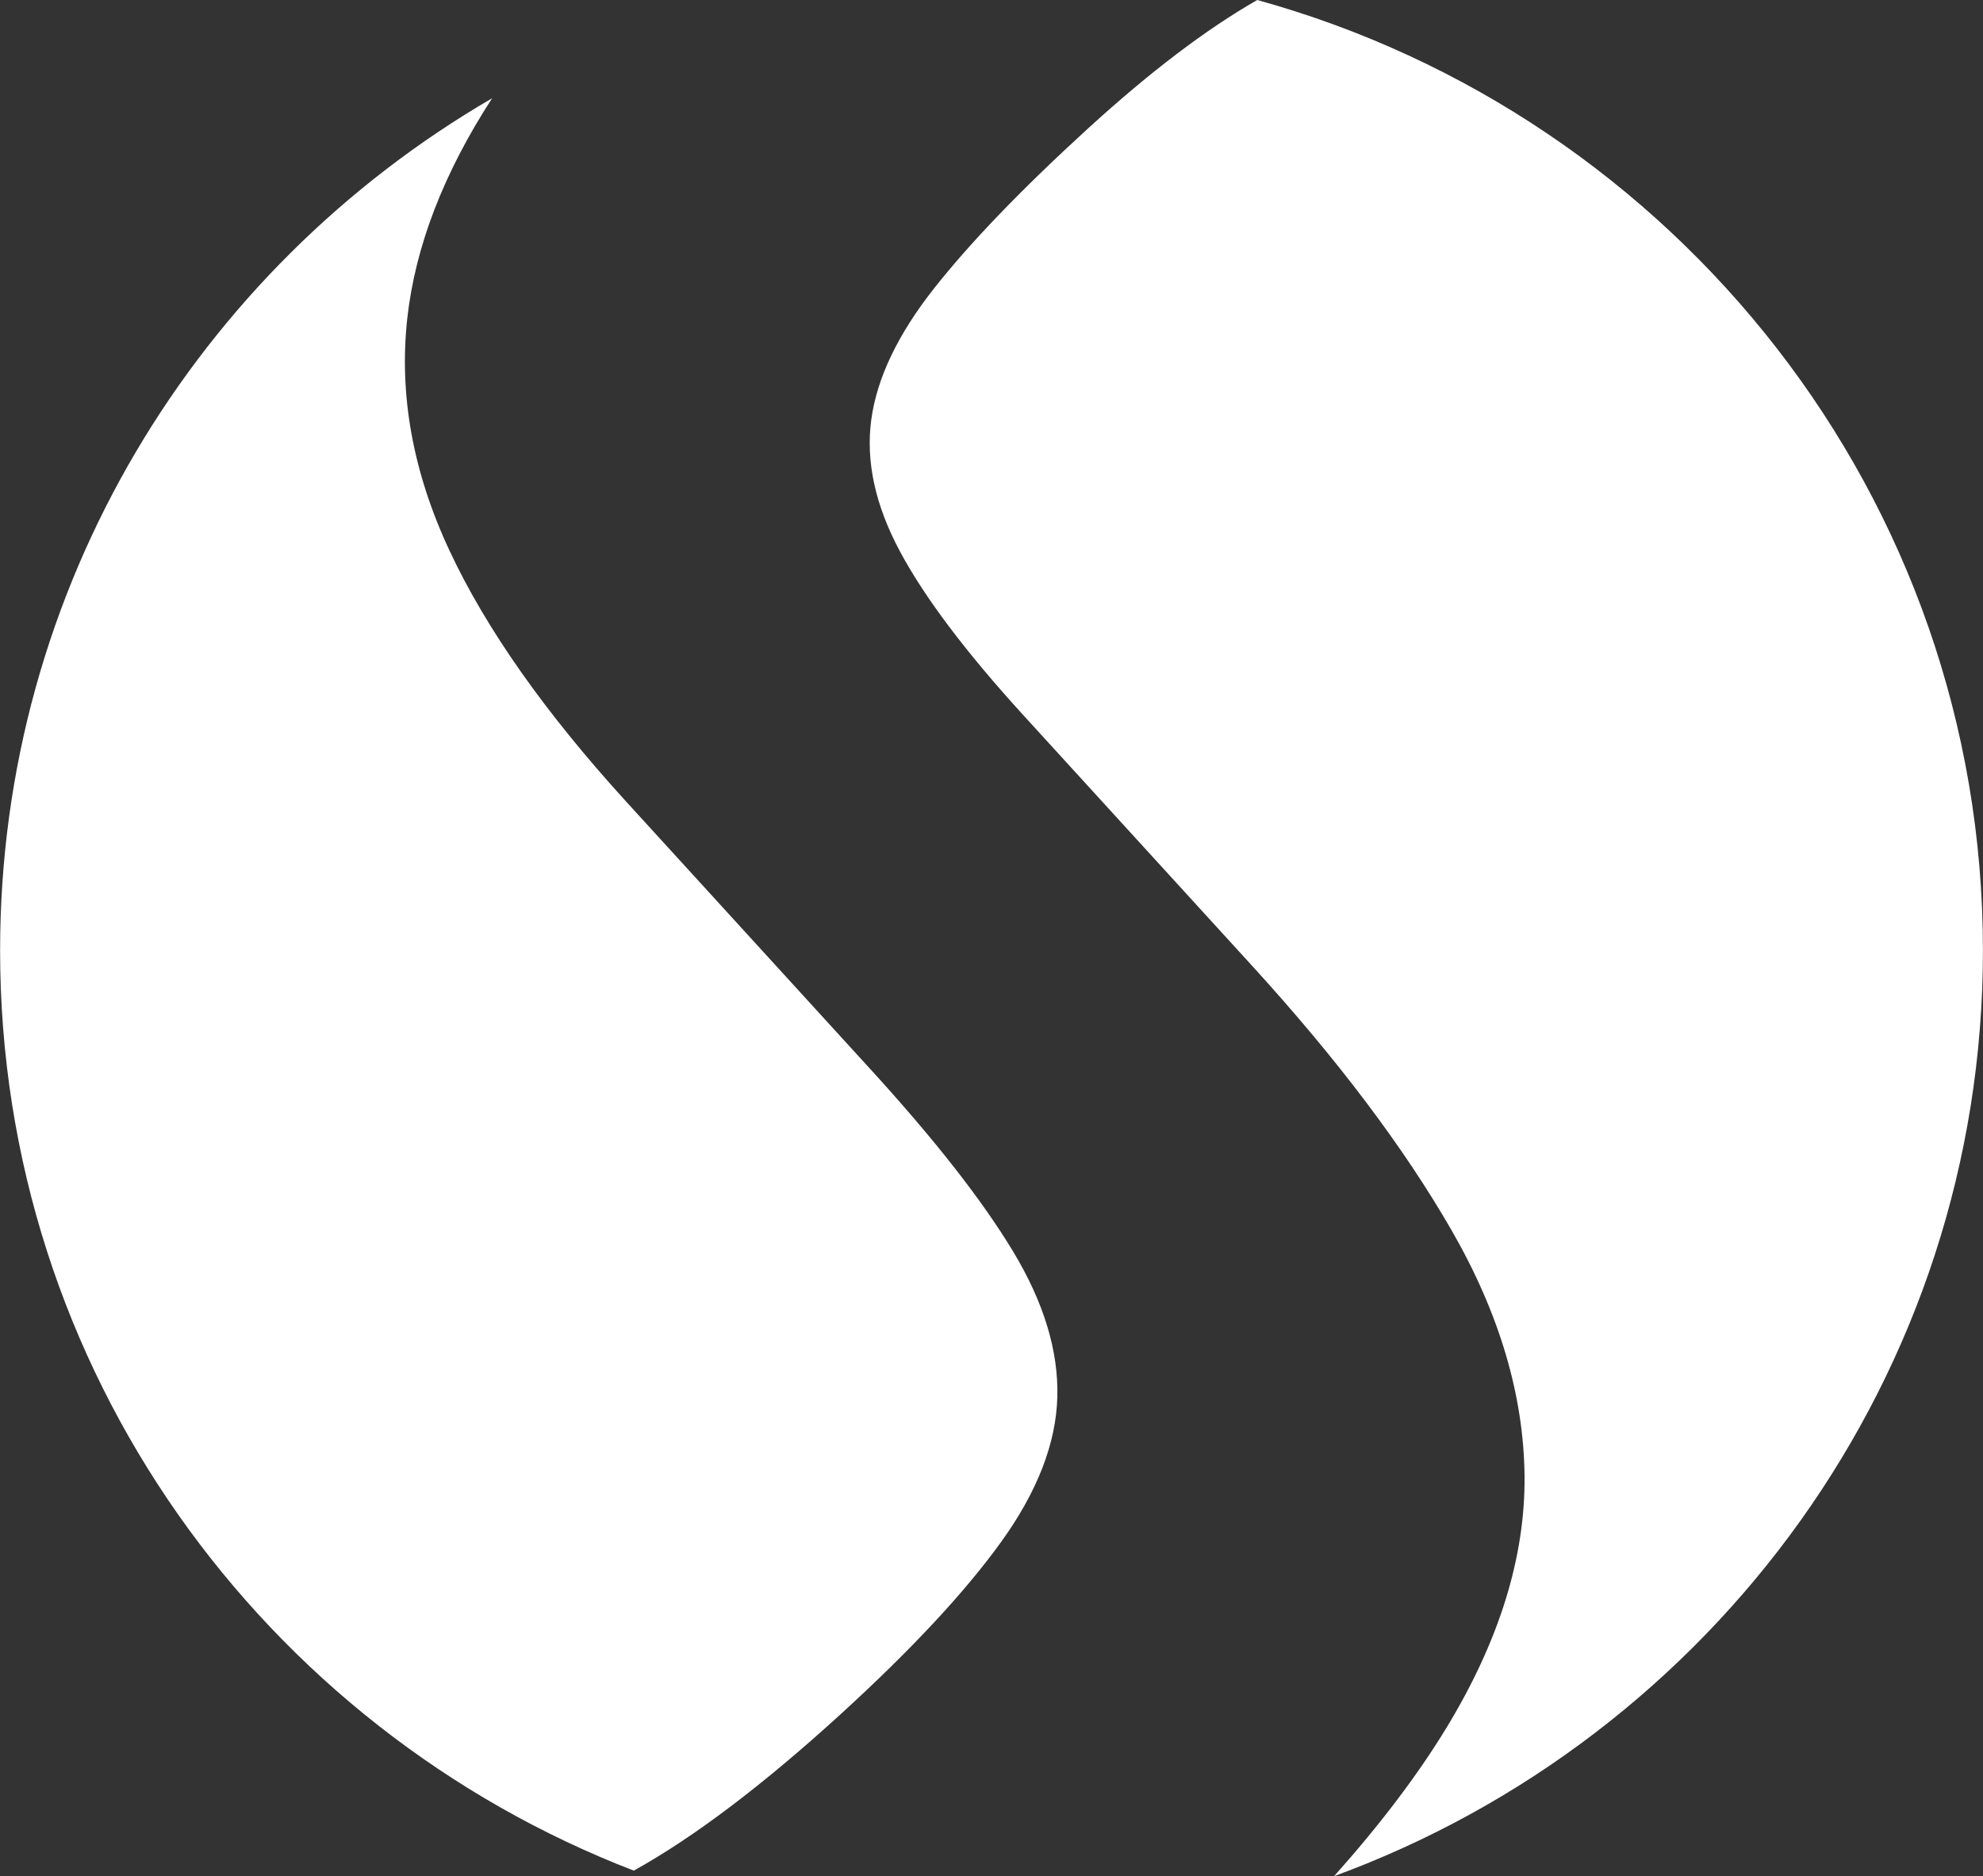 <svg xmlns="http://www.w3.org/2000/svg" viewBox="0 0 614.56 581.42"><rect x="0" y="0" width="614.56" height="581.42" fill="#333333" stroke="none"/><defs><style>.cls-1{fill:#fff;}</style></defs><title>simplr_logo_white</title><g id="Layer_1" data-name="Layer 1"><path class="cls-1" d="M875.14,1225q28-15.53,64.35-48.7,32.71-29.87,49.51-53.19t17.4-44.83q.6-21.51-13.8-45.32t-44.25-56.46l-75.57-82.79Q835,852.26,818,815.87t-13.05-72q3.74-33.4,26.28-68.13c-91.2,53-152.48,151.41-152.48,264.06C678.72,1069.74,760.22,1180.71,875.14,1225Z" transform="translate(-678.72 -645.29)"/><path class="cls-1" d="M1068.35,645.29q-23.67,13.56-52.25,39.64-30.95,28.25-47.85,49.67t-19.51,40.76q-2.61,19.36,8.89,40.82T996,867.07l70.6,77.34q39.78,43.56,62,82.17t22.6,76.22q.33,37.67-24.32,78.12-13.25,21.74-34.7,45.79c117.37-43,201.08-155.22,201.08-286.89C1293.28,799.39,1198.06,681.1,1068.35,645.29Z" transform="translate(-678.72 -645.29)"/></g></svg>
